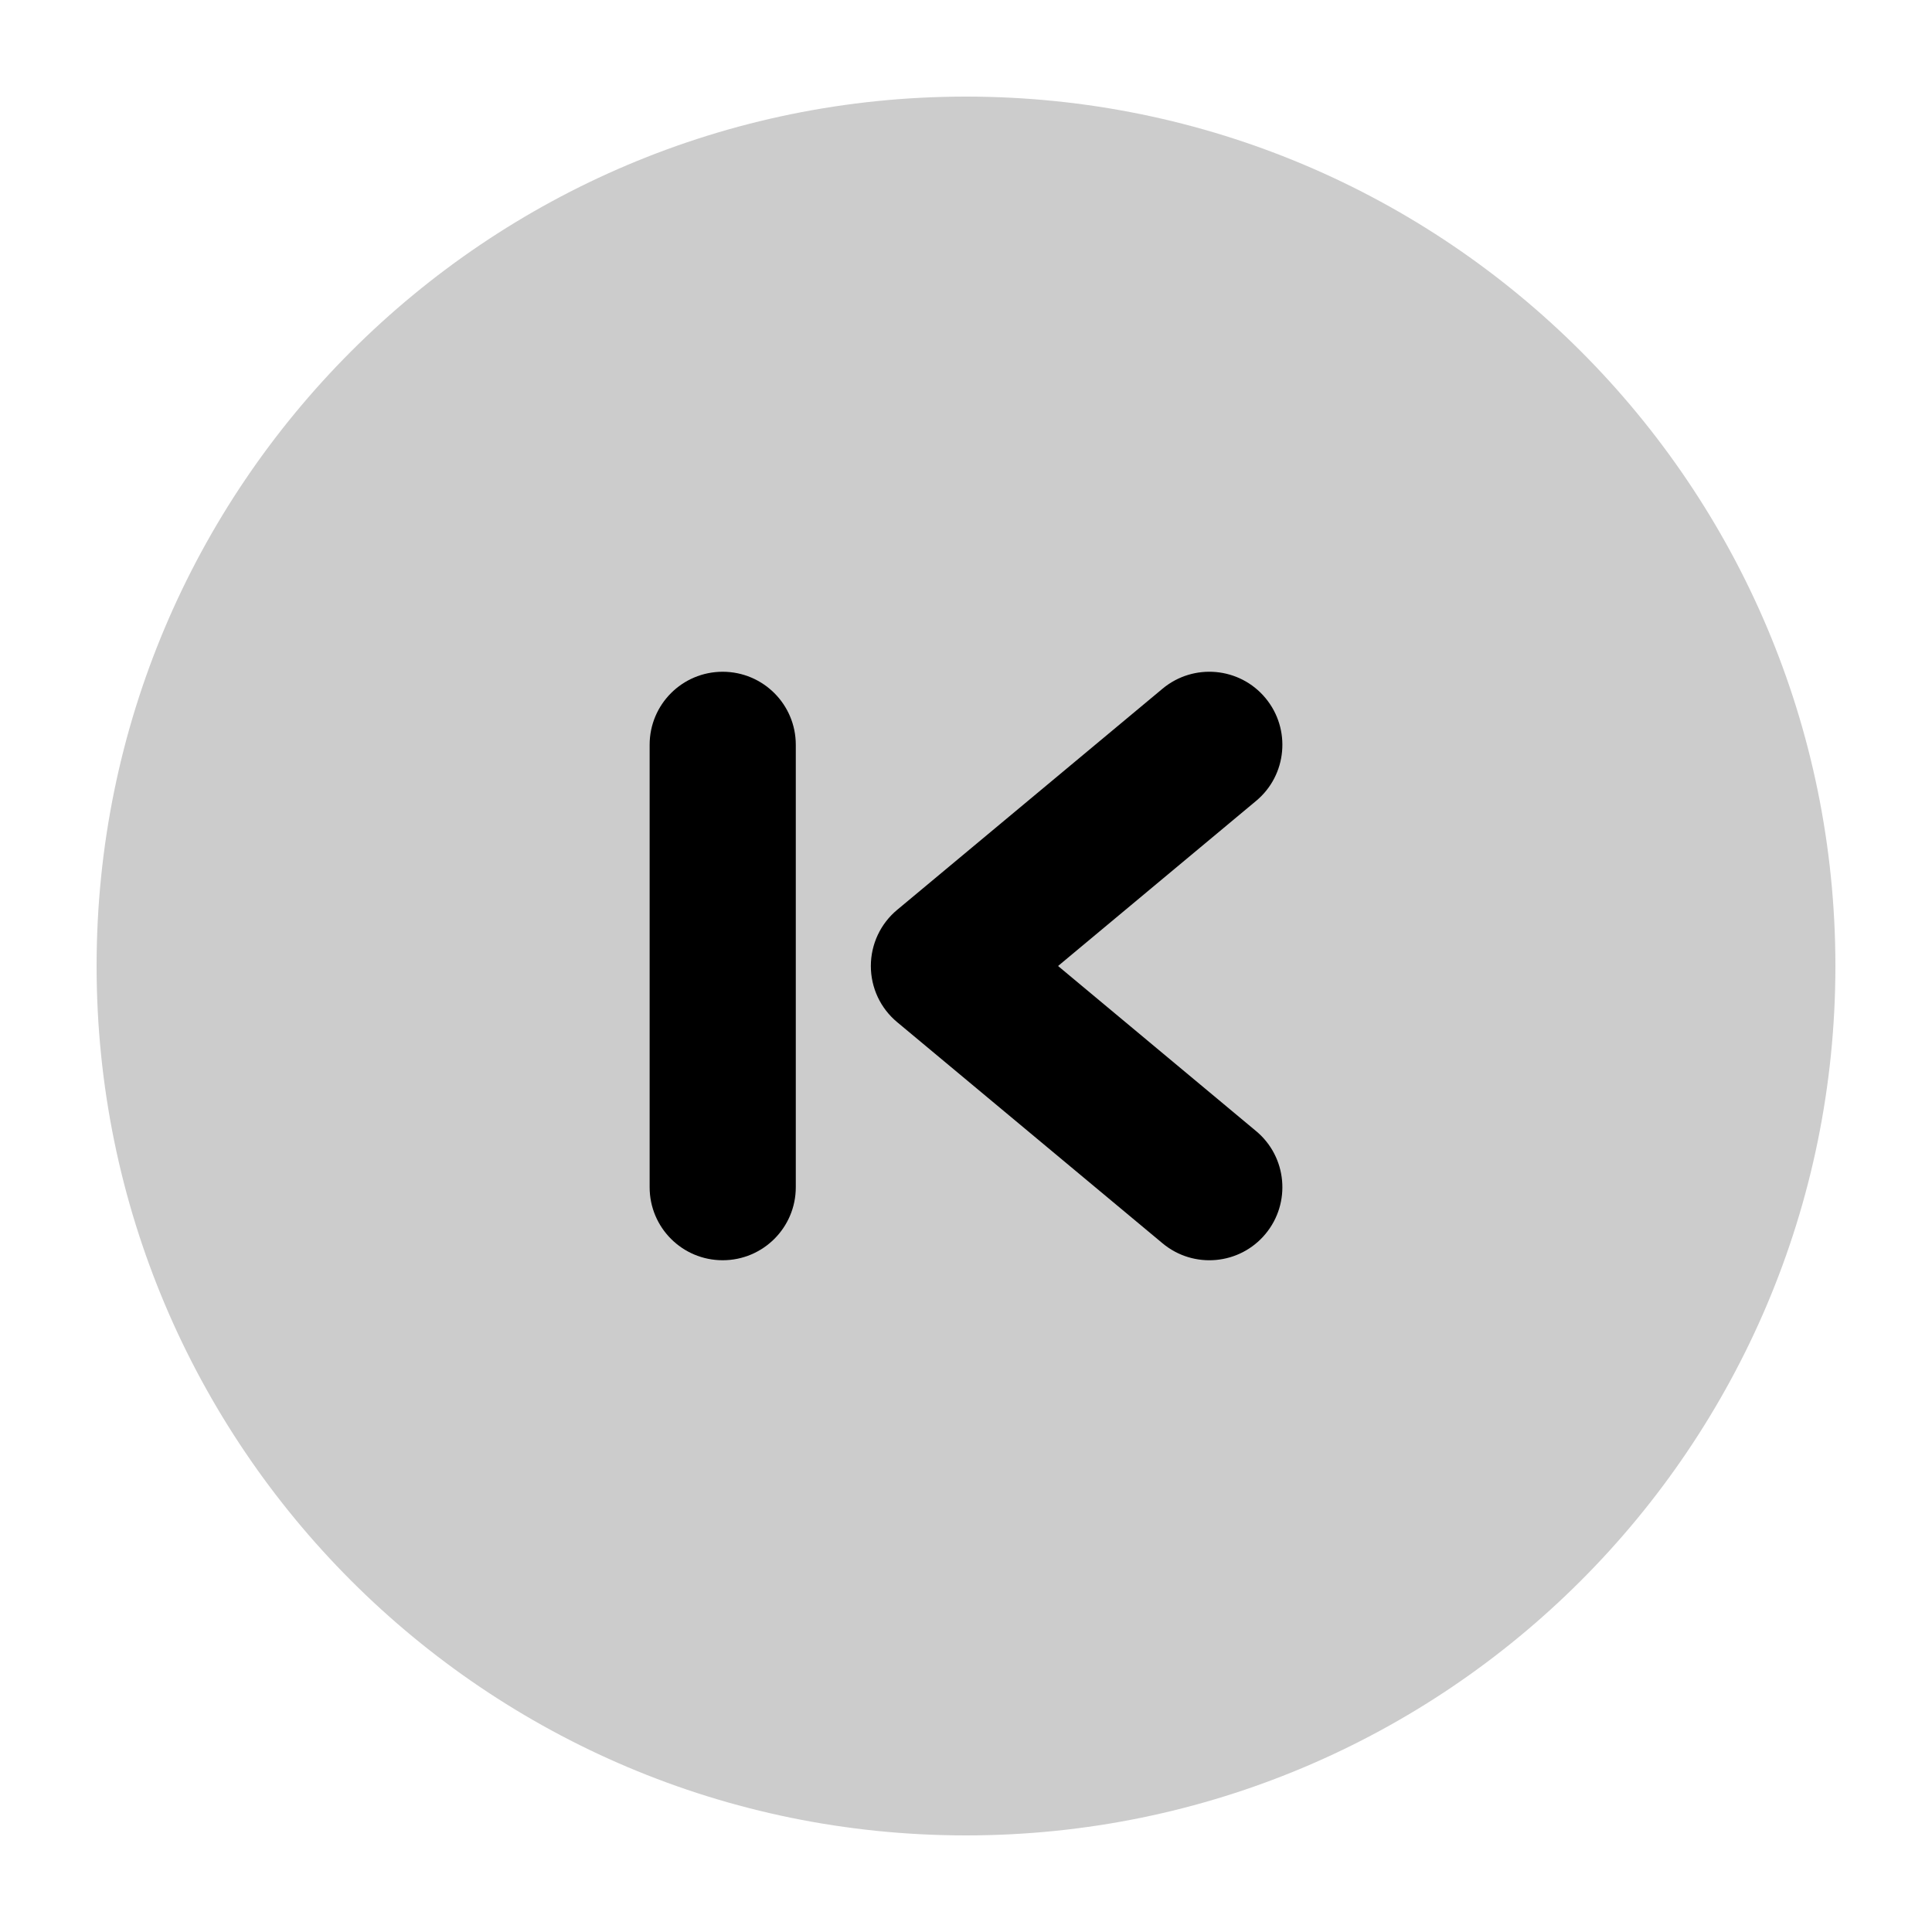 <svg
  xmlns="http://www.w3.org/2000/svg"
  width="20"
  height="20"
  viewBox="0 0 20 20"
  fill="none"
>
  <path
    d="M10 1C14.971 1 19 5.029 19 10C19 14.971 14.971 19 10 19C5.029 19 1 14.971 1 10C1 5.029 5.029 1 10 1Z"
    fill="currentColor"
    fill-opacity="0.2"
  />
  <path
    d="M12.035 7.129C12.356 6.862 12.833 6.905 13.1 7.226C13.367 7.547 13.324 8.024 13.003 8.291L10.953 10L13.003 11.709C13.324 11.976 13.367 12.453 13.1 12.774C12.833 13.095 12.356 13.138 12.035 12.871L9.287 10.581C9.114 10.437 9.015 10.225 9.015 10C9.015 9.776 9.114 9.563 9.287 9.419L12.035 7.129Z"
    fill="currentColor"
  />
  <path
    d="M7.481 6.954C7.899 6.954 8.238 7.292 8.238 7.71V12.29C8.238 12.708 7.899 13.046 7.481 13.046C7.063 13.046 6.725 12.708 6.725 12.29V7.71C6.725 7.292 7.063 6.954 7.481 6.954Z"
    fill="currentColor"
  />
</svg>

